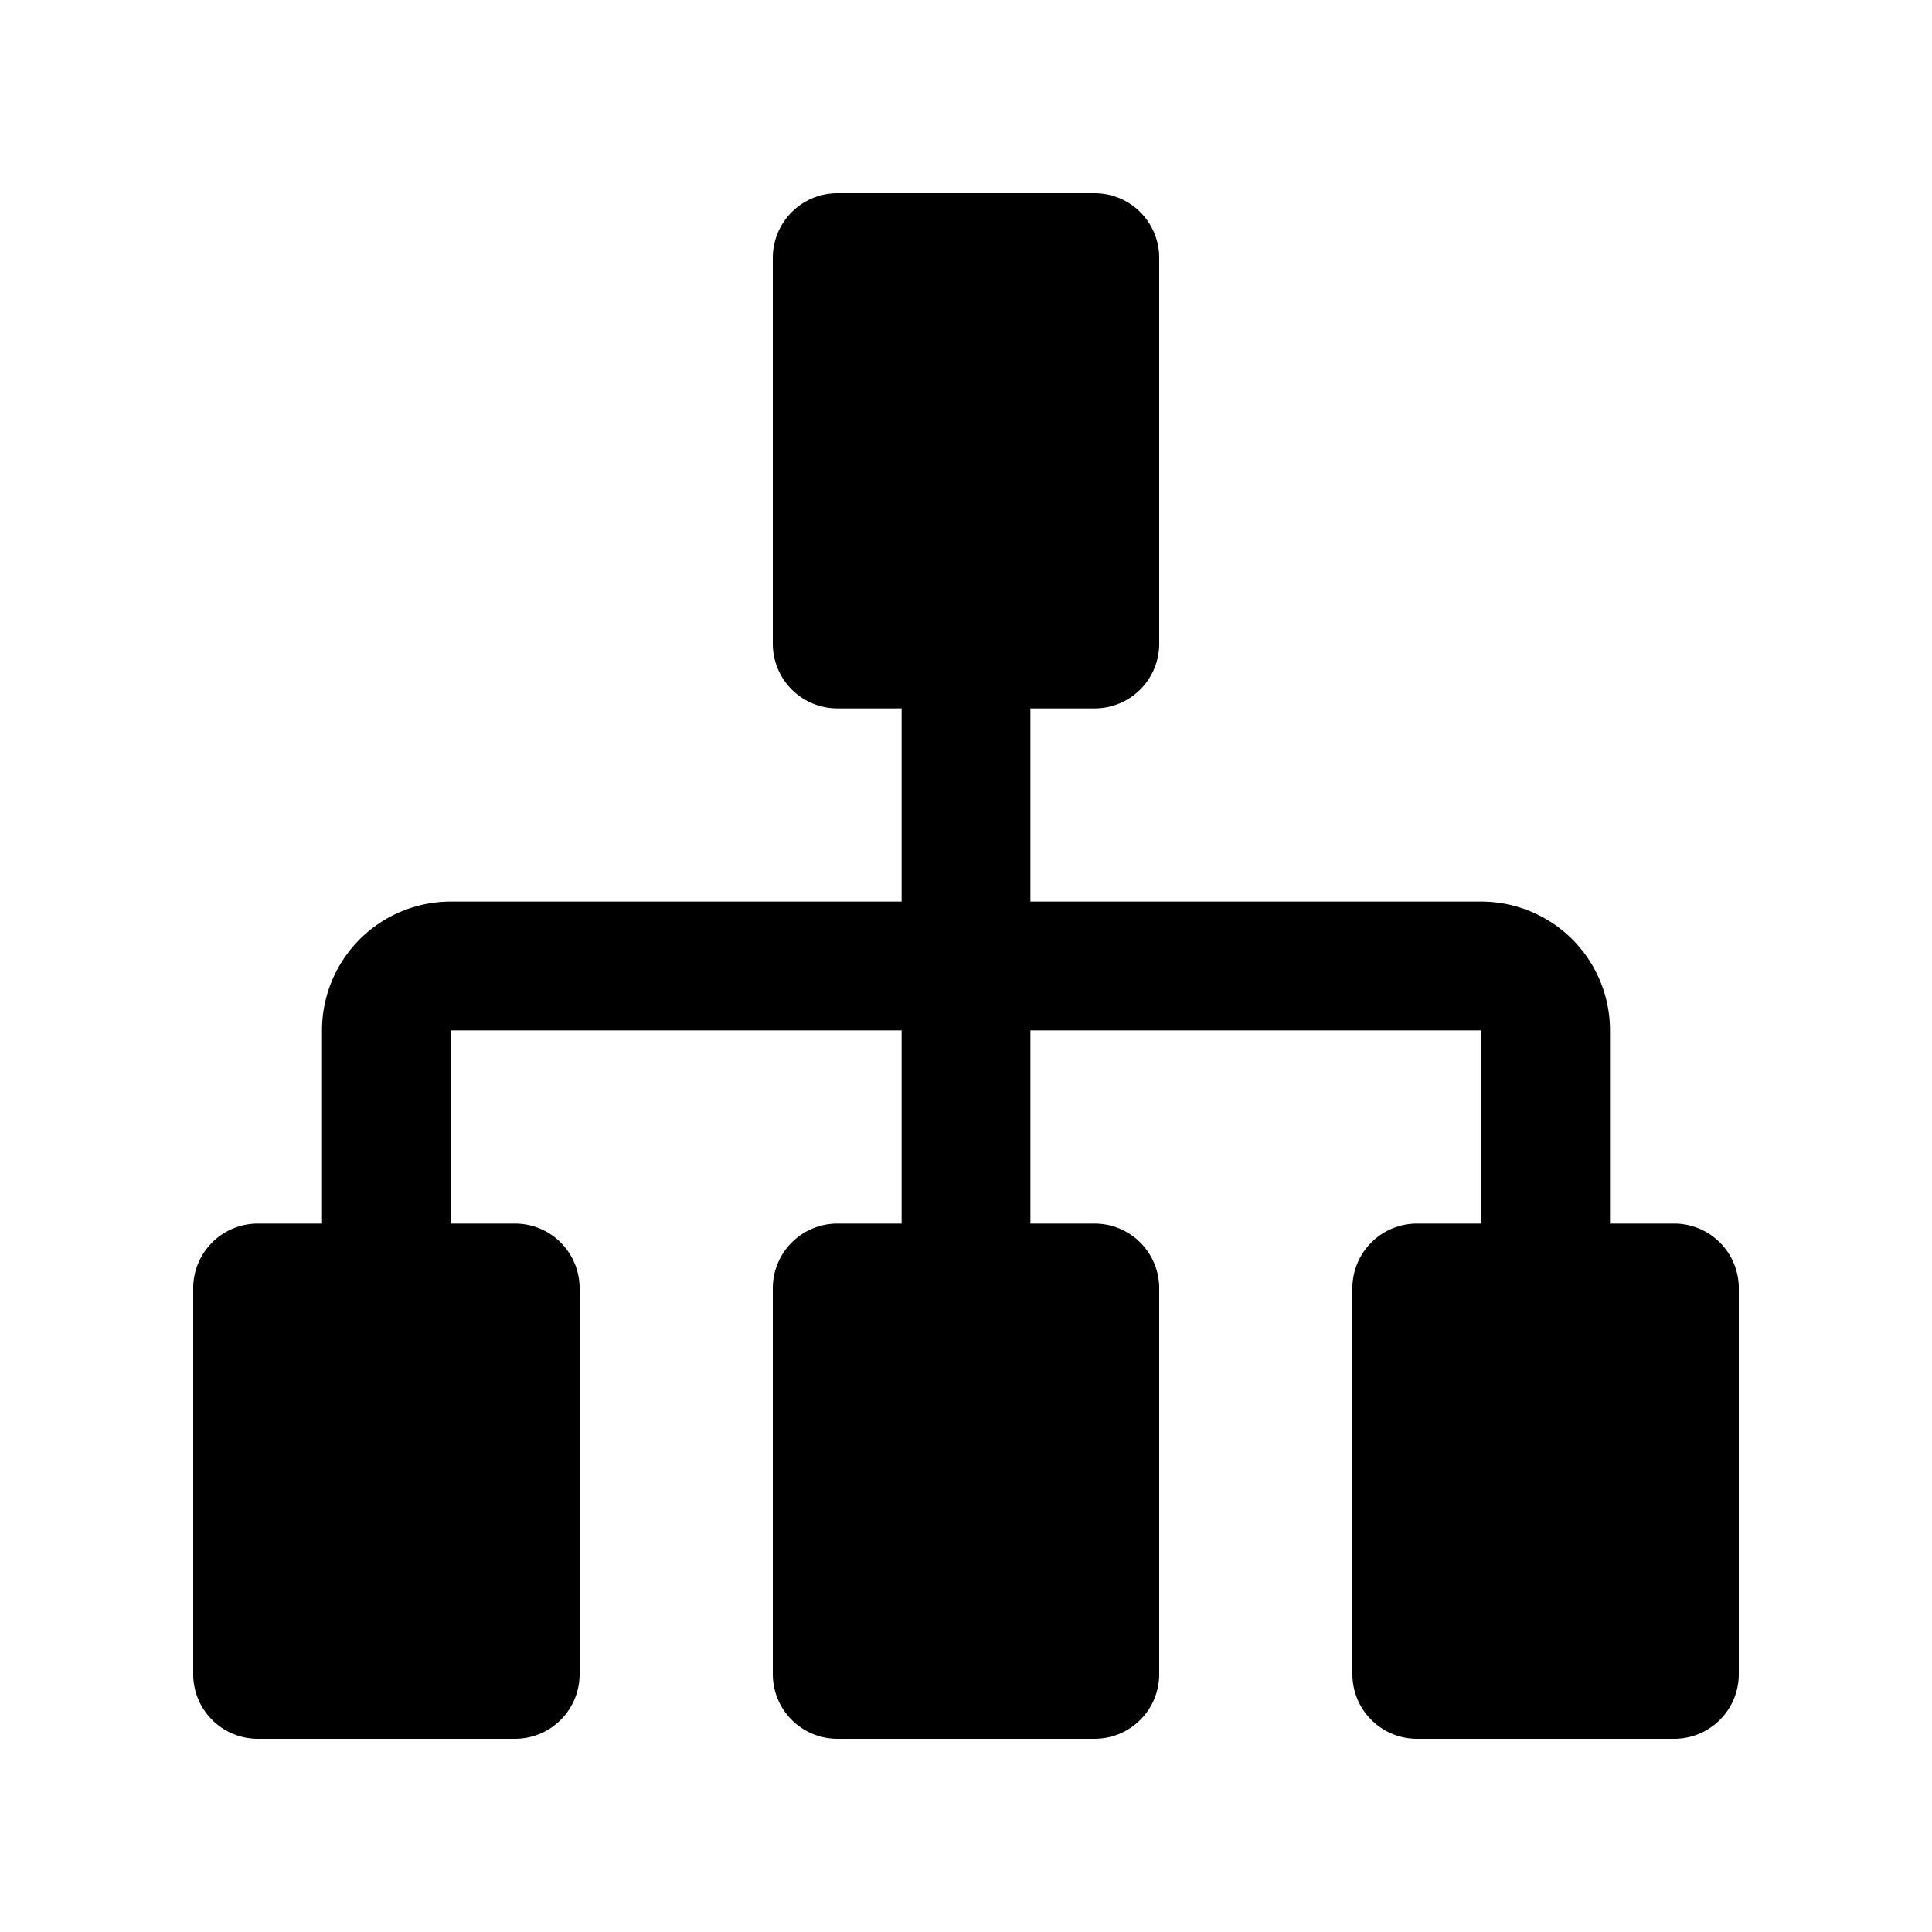 <?xml version="1.0" standalone="no"?><!DOCTYPE svg PUBLIC "-//W3C//DTD SVG 1.1//EN" "http://www.w3.org/Graphics/SVG/1.1/DTD/svg11.dtd"><svg t="1592032580830" class="icon" viewBox="0 0 1024 1024" version="1.1" xmlns="http://www.w3.org/2000/svg" p-id="5179" xmlns:xlink="http://www.w3.org/1999/xlink" width="200" height="200"><defs><style type="text/css"></style></defs><path d="M887.47 648.53h-34.14v-102.4a68.25 68.25 0 0 0-68.26-68.26H546.13v-102.4h34.14A34.243 34.243 0 0 0 614.4 341.33v-204.8A34.243 34.243 0 0 0 580.27 102.4H443.73A34.243 34.243 0 0 0 409.6 136.53v204.8a34.243 34.243 0 0 0 34.13 34.14h34.14v102.4H238.93a68.25 68.25 0 0 0-68.26 68.26v102.4h-34.14A34.243 34.243 0 0 0 102.4 682.67v204.8A34.243 34.243 0 0 0 136.53 921.6h136.54A34.243 34.243 0 0 0 307.2 887.47v-204.8a34.243 34.243 0 0 0-34.13-34.14h-34.14v-102.4h238.94v102.4h-34.14A34.243 34.243 0 0 0 409.6 682.67v204.8A34.243 34.243 0 0 0 443.73 921.6h136.54A34.243 34.243 0 0 0 614.4 887.47v-204.8a34.243 34.243 0 0 0-34.13-34.14h-34.14v-102.4h238.94v102.4h-34.14A34.243 34.243 0 0 0 716.8 682.67v204.8A34.243 34.243 0 0 0 750.93 921.6h136.54A34.243 34.243 0 0 0 921.6 887.47v-204.8a34.243 34.243 0 0 0-34.13-34.14z" p-id="5180"></path></svg>
